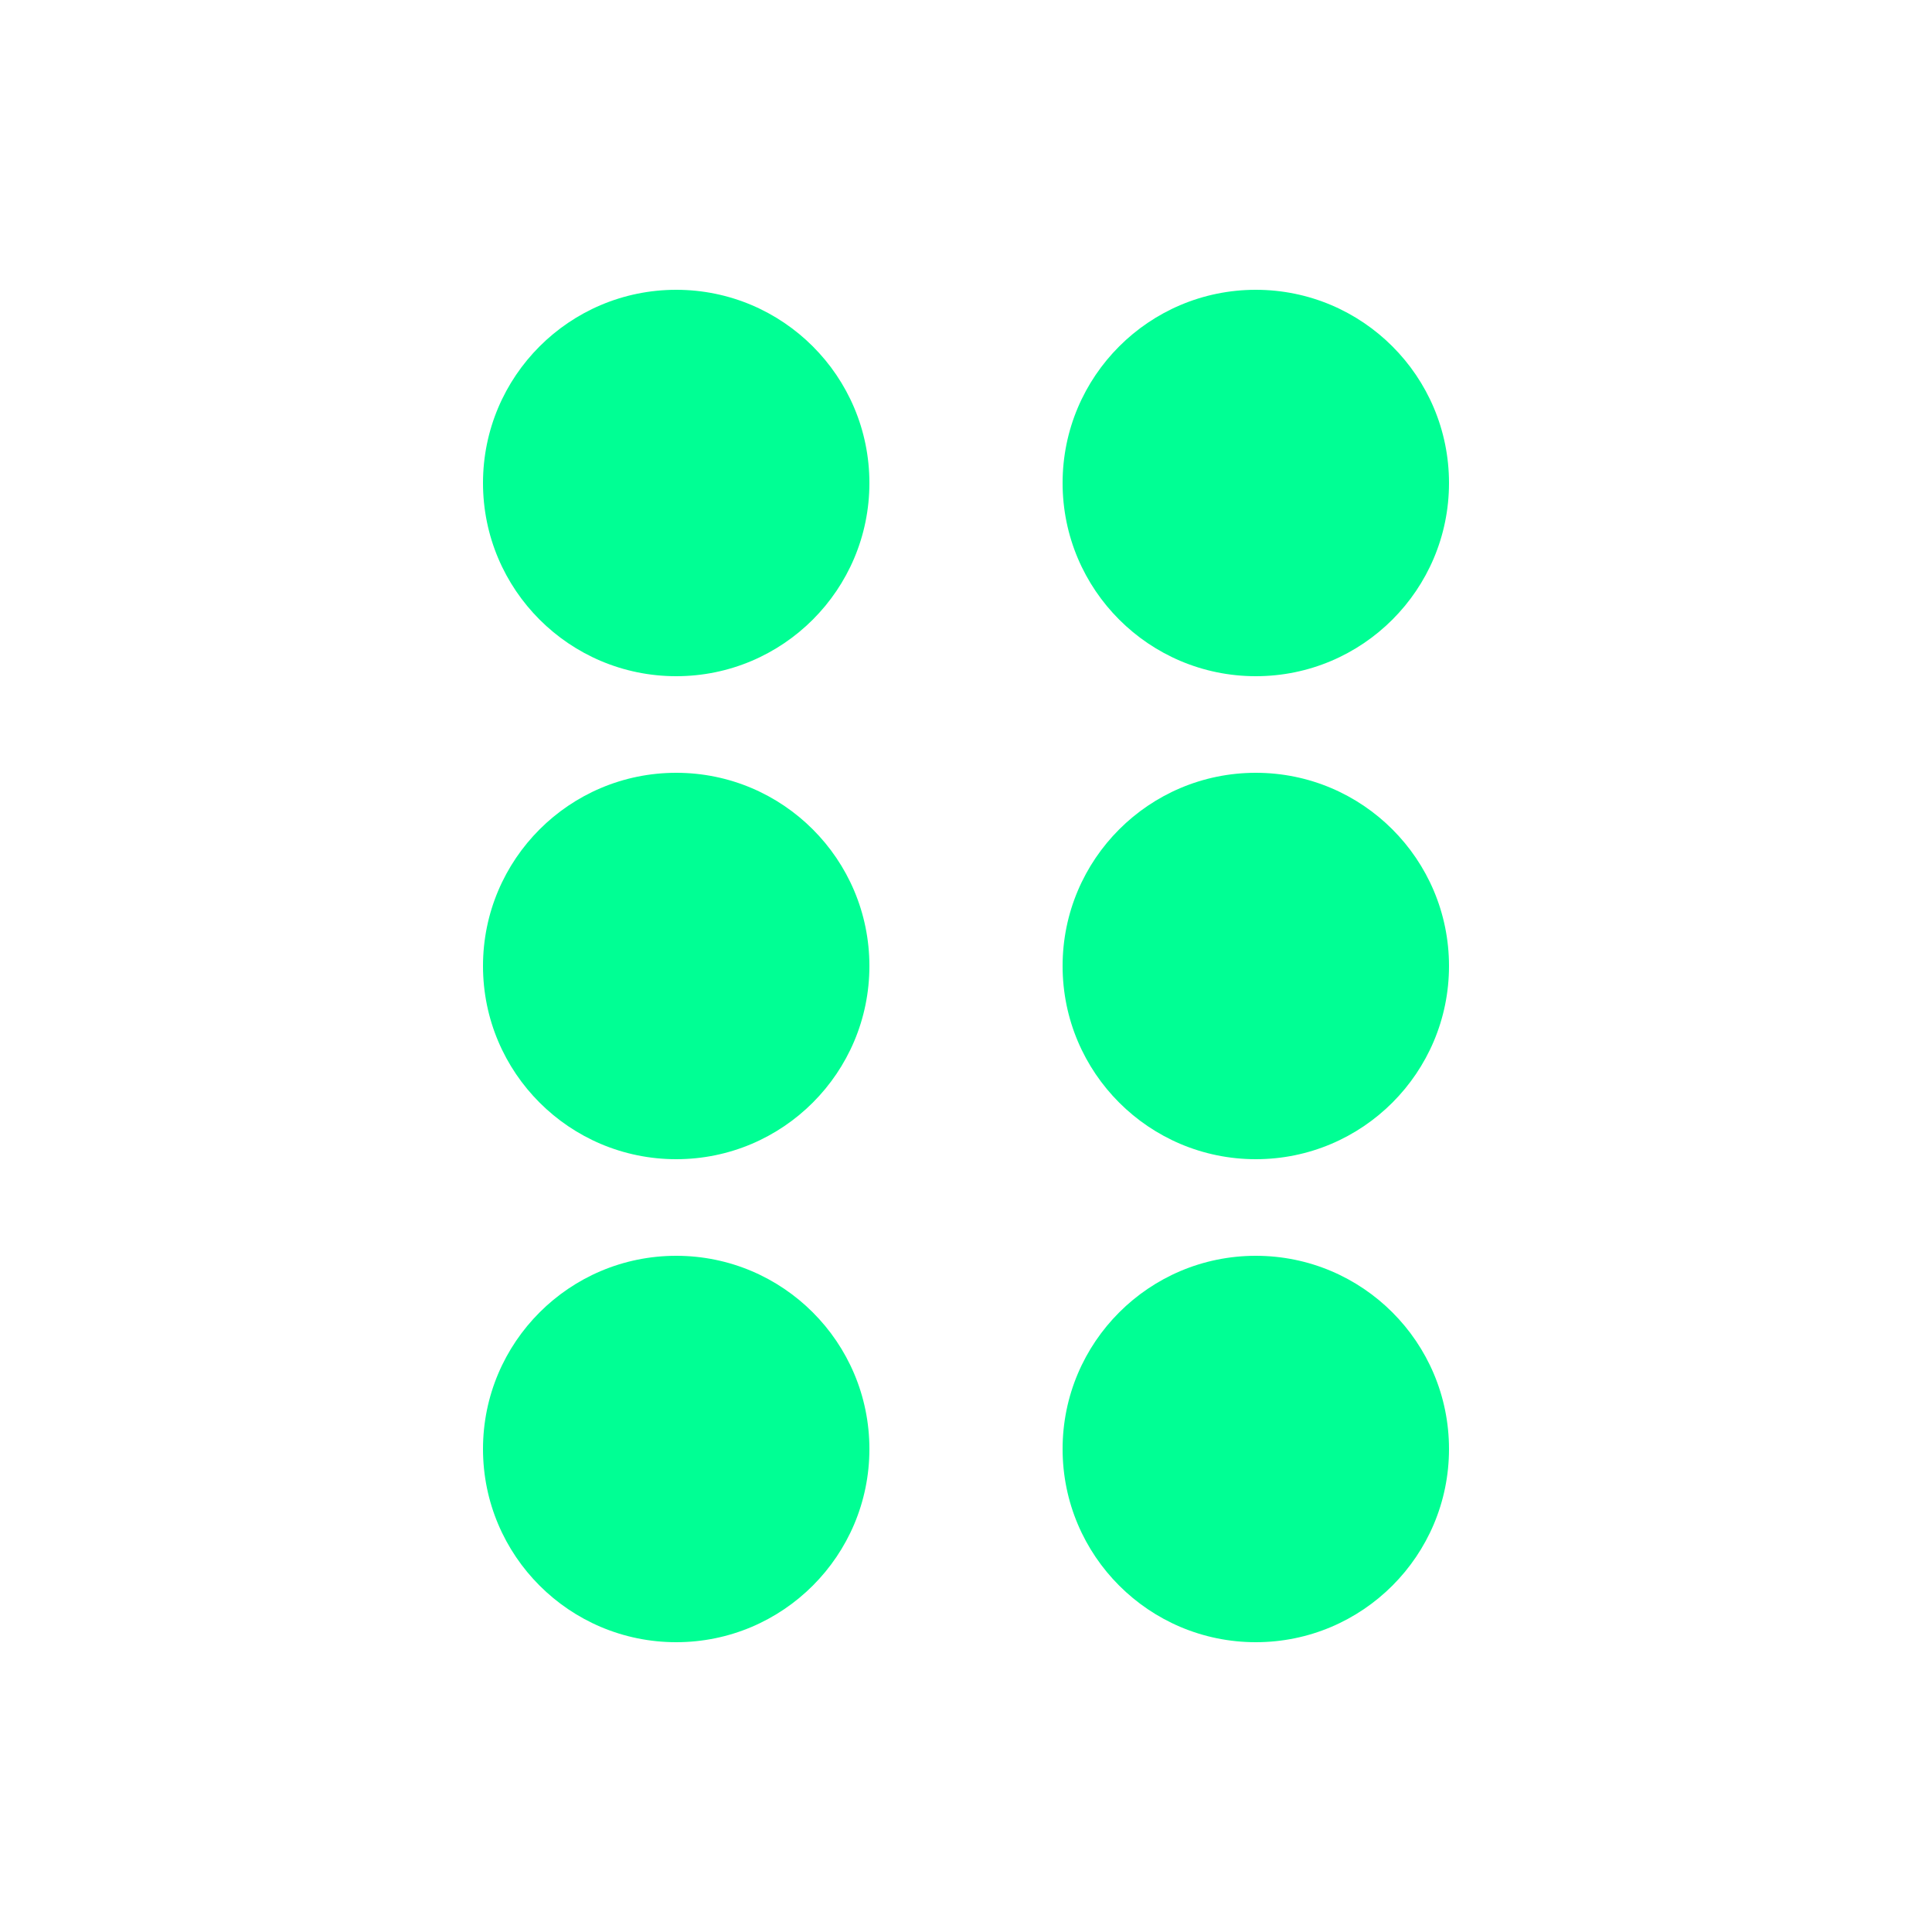 <?xml version="1.0" encoding="UTF-8"?>
<svg width="200" height="200" xmlns="http://www.w3.org/2000/svg">
    <style>
        .shape { fill: #00ff94; }
    </style>

    <!-- Choice A: Six circles rotated 90° (correct) -->
    <g transform="translate(100, 100)">
        <g transform="rotate(90)">
            <circle cx="-50" cy="-30" r="20" class="shape"/>
            <circle cx="0" cy="-30" r="20" class="shape"/>
            <circle cx="50" cy="-30" r="20" class="shape"/>
            <circle cx="-50" cy="30" r="20" class="shape"/>
            <circle cx="0" cy="30" r="20" class="shape"/>
            <circle cx="50" cy="30" r="20" class="shape"/>
        </g>
    </g>
</svg> 
